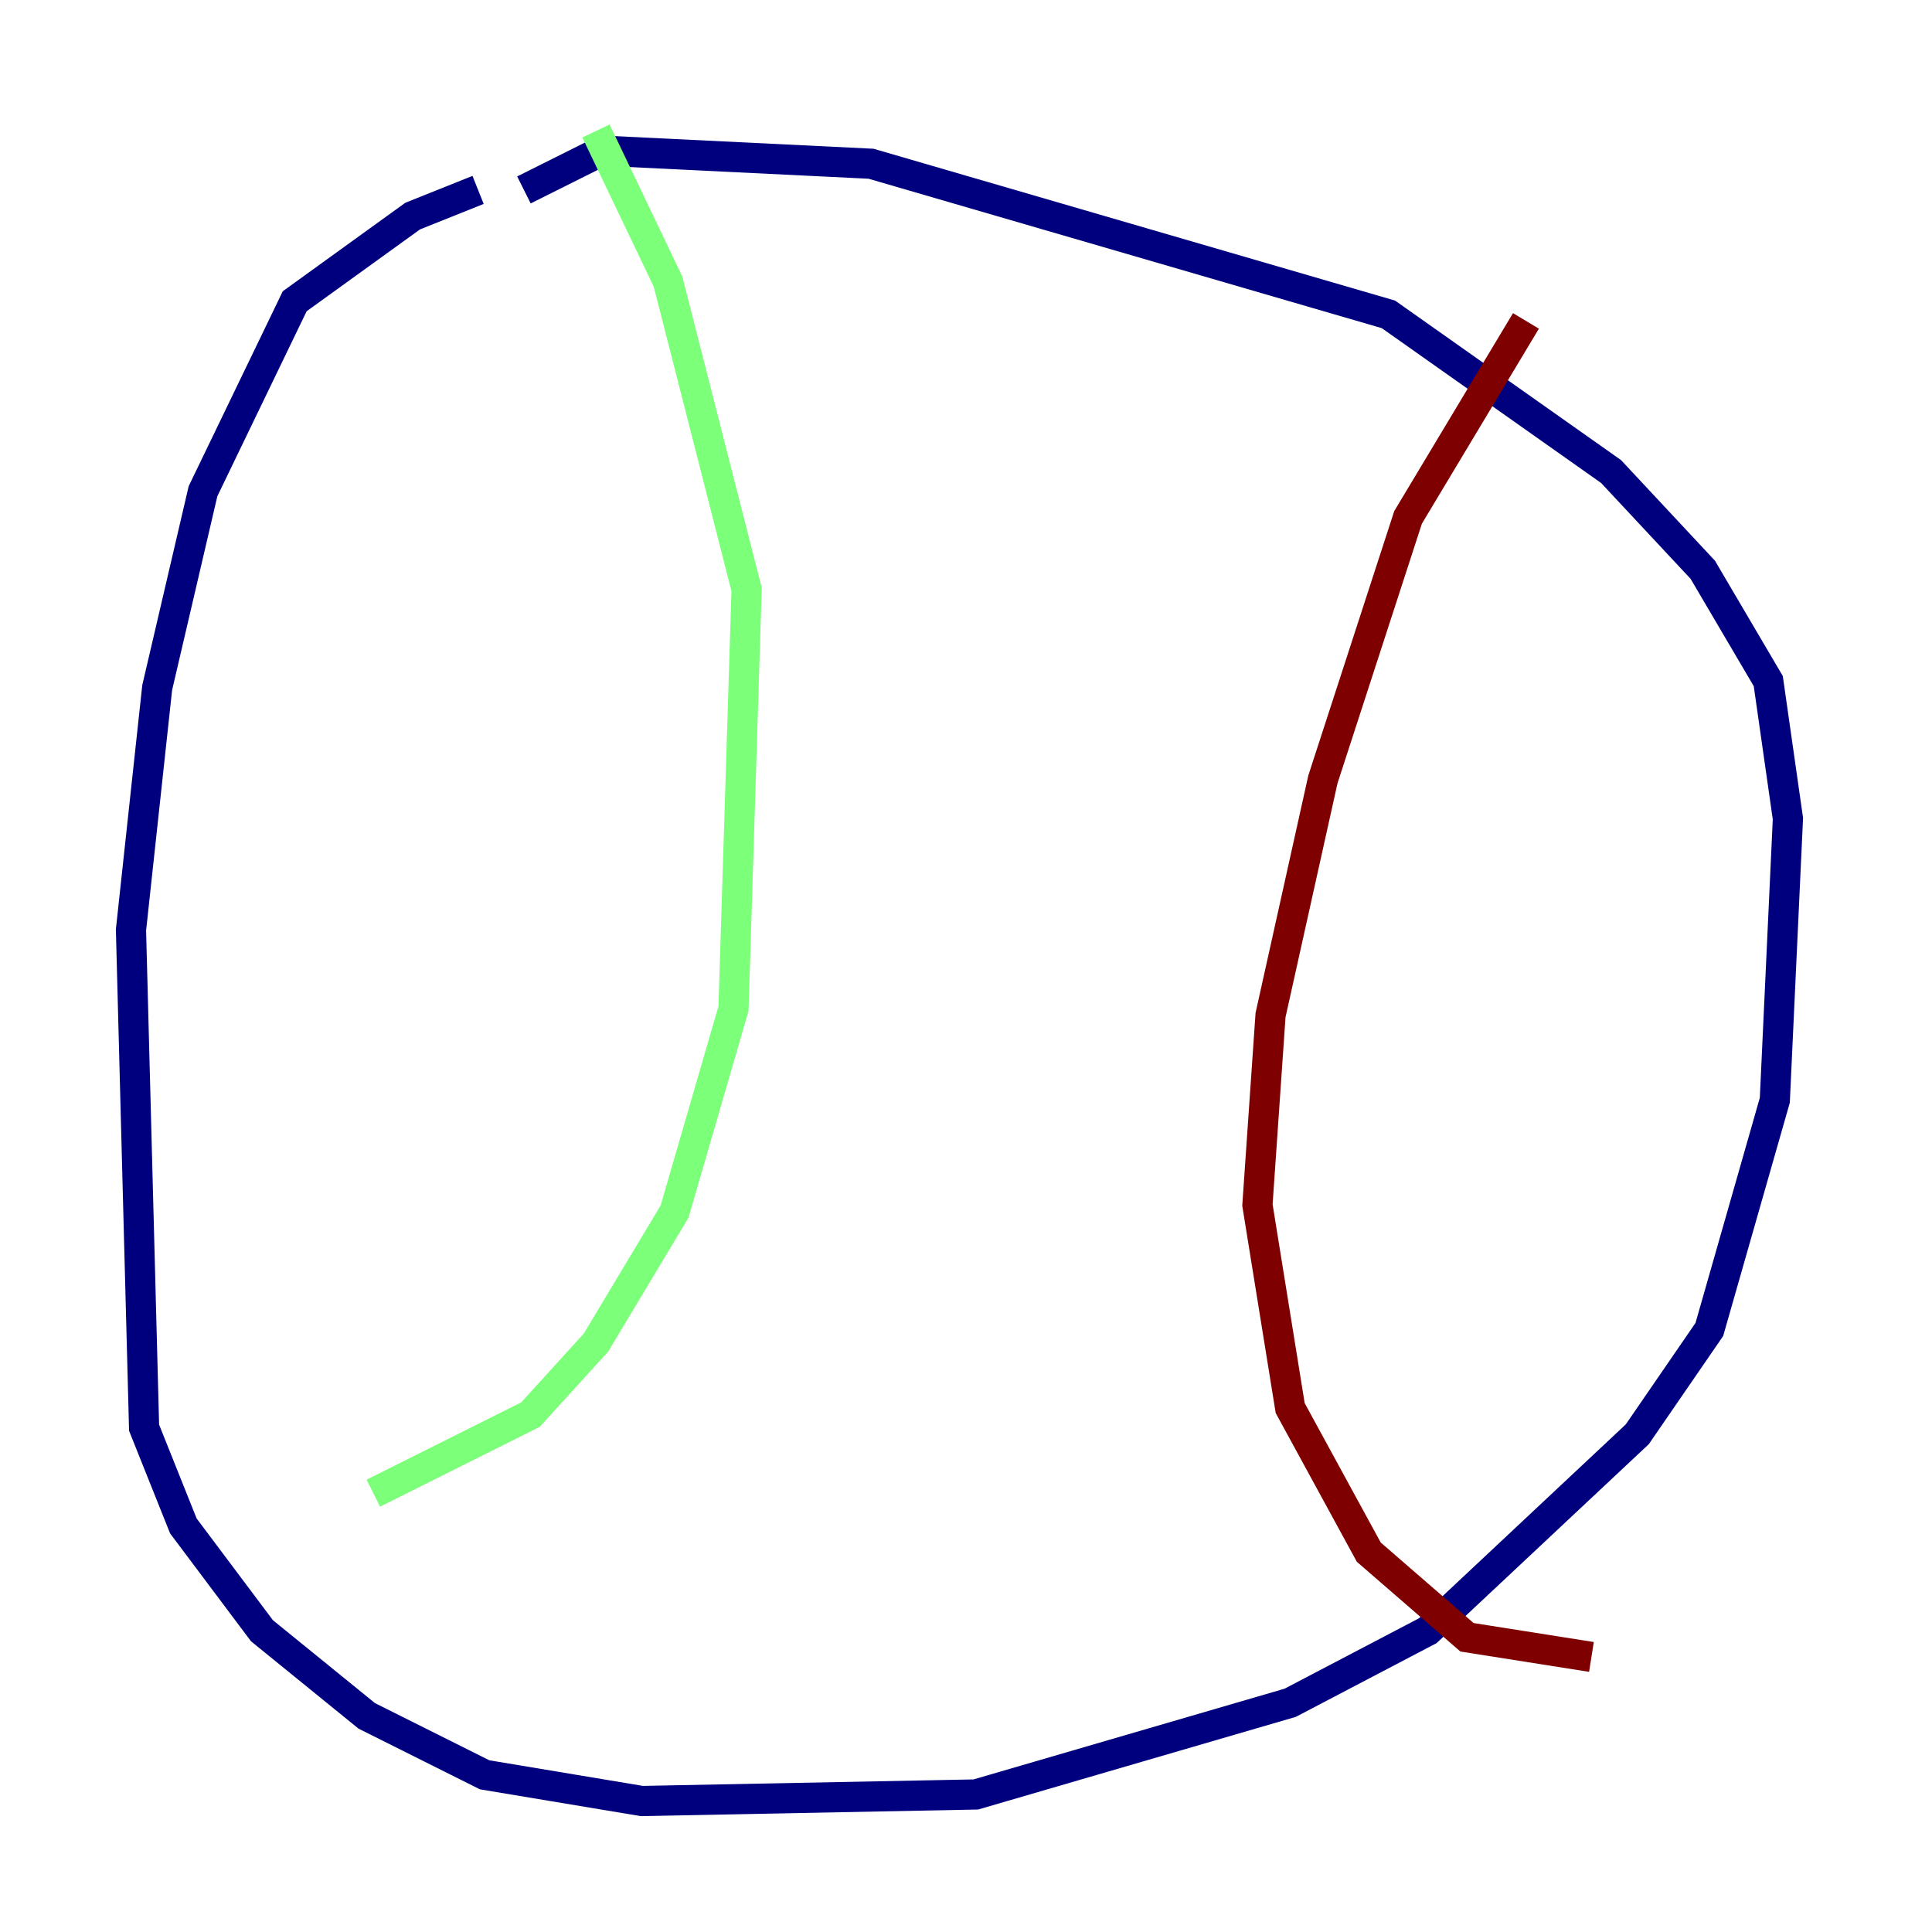 <?xml version="1.0" encoding="utf-8" ?>
<svg baseProfile="tiny" height="128" version="1.2" viewBox="0,0,128,128" width="128" xmlns="http://www.w3.org/2000/svg" xmlns:ev="http://www.w3.org/2001/xml-events" xmlns:xlink="http://www.w3.org/1999/xlink"><defs /><polyline fill="none" points="31.675,12.583 27.336,14.319 19.525,19.959 13.451,32.542 10.414,45.559 8.678,61.614 9.546,94.59 12.149,101.098 17.356,108.041 24.298,113.681 32.108,117.586 42.522,119.322 64.651,118.888 85.478,112.814 94.59,108.041 108.475,95.024 113.248,88.081 117.586,72.895 118.454,54.237 117.153,45.125 112.814,37.749 106.739,31.241 91.986,20.827 57.709,10.848 39.919,9.98 34.712,12.583" stroke="#00007f" stroke-width="2" /><polyline fill="none" points="39.485,8.678 44.258,18.658 49.464,39.051 48.597,66.82 44.691,80.271 39.485,88.949 35.146,93.722 24.732,98.929" stroke="#7cff79" stroke-width="2" /><polyline fill="none" points="101.098,21.261 93.288,34.278 87.647,51.634 84.176,67.254 83.308,79.837 85.478,93.288 90.685,102.834 97.193,108.475 105.437,109.776" stroke="#7f0000" stroke-width="2" /></svg>